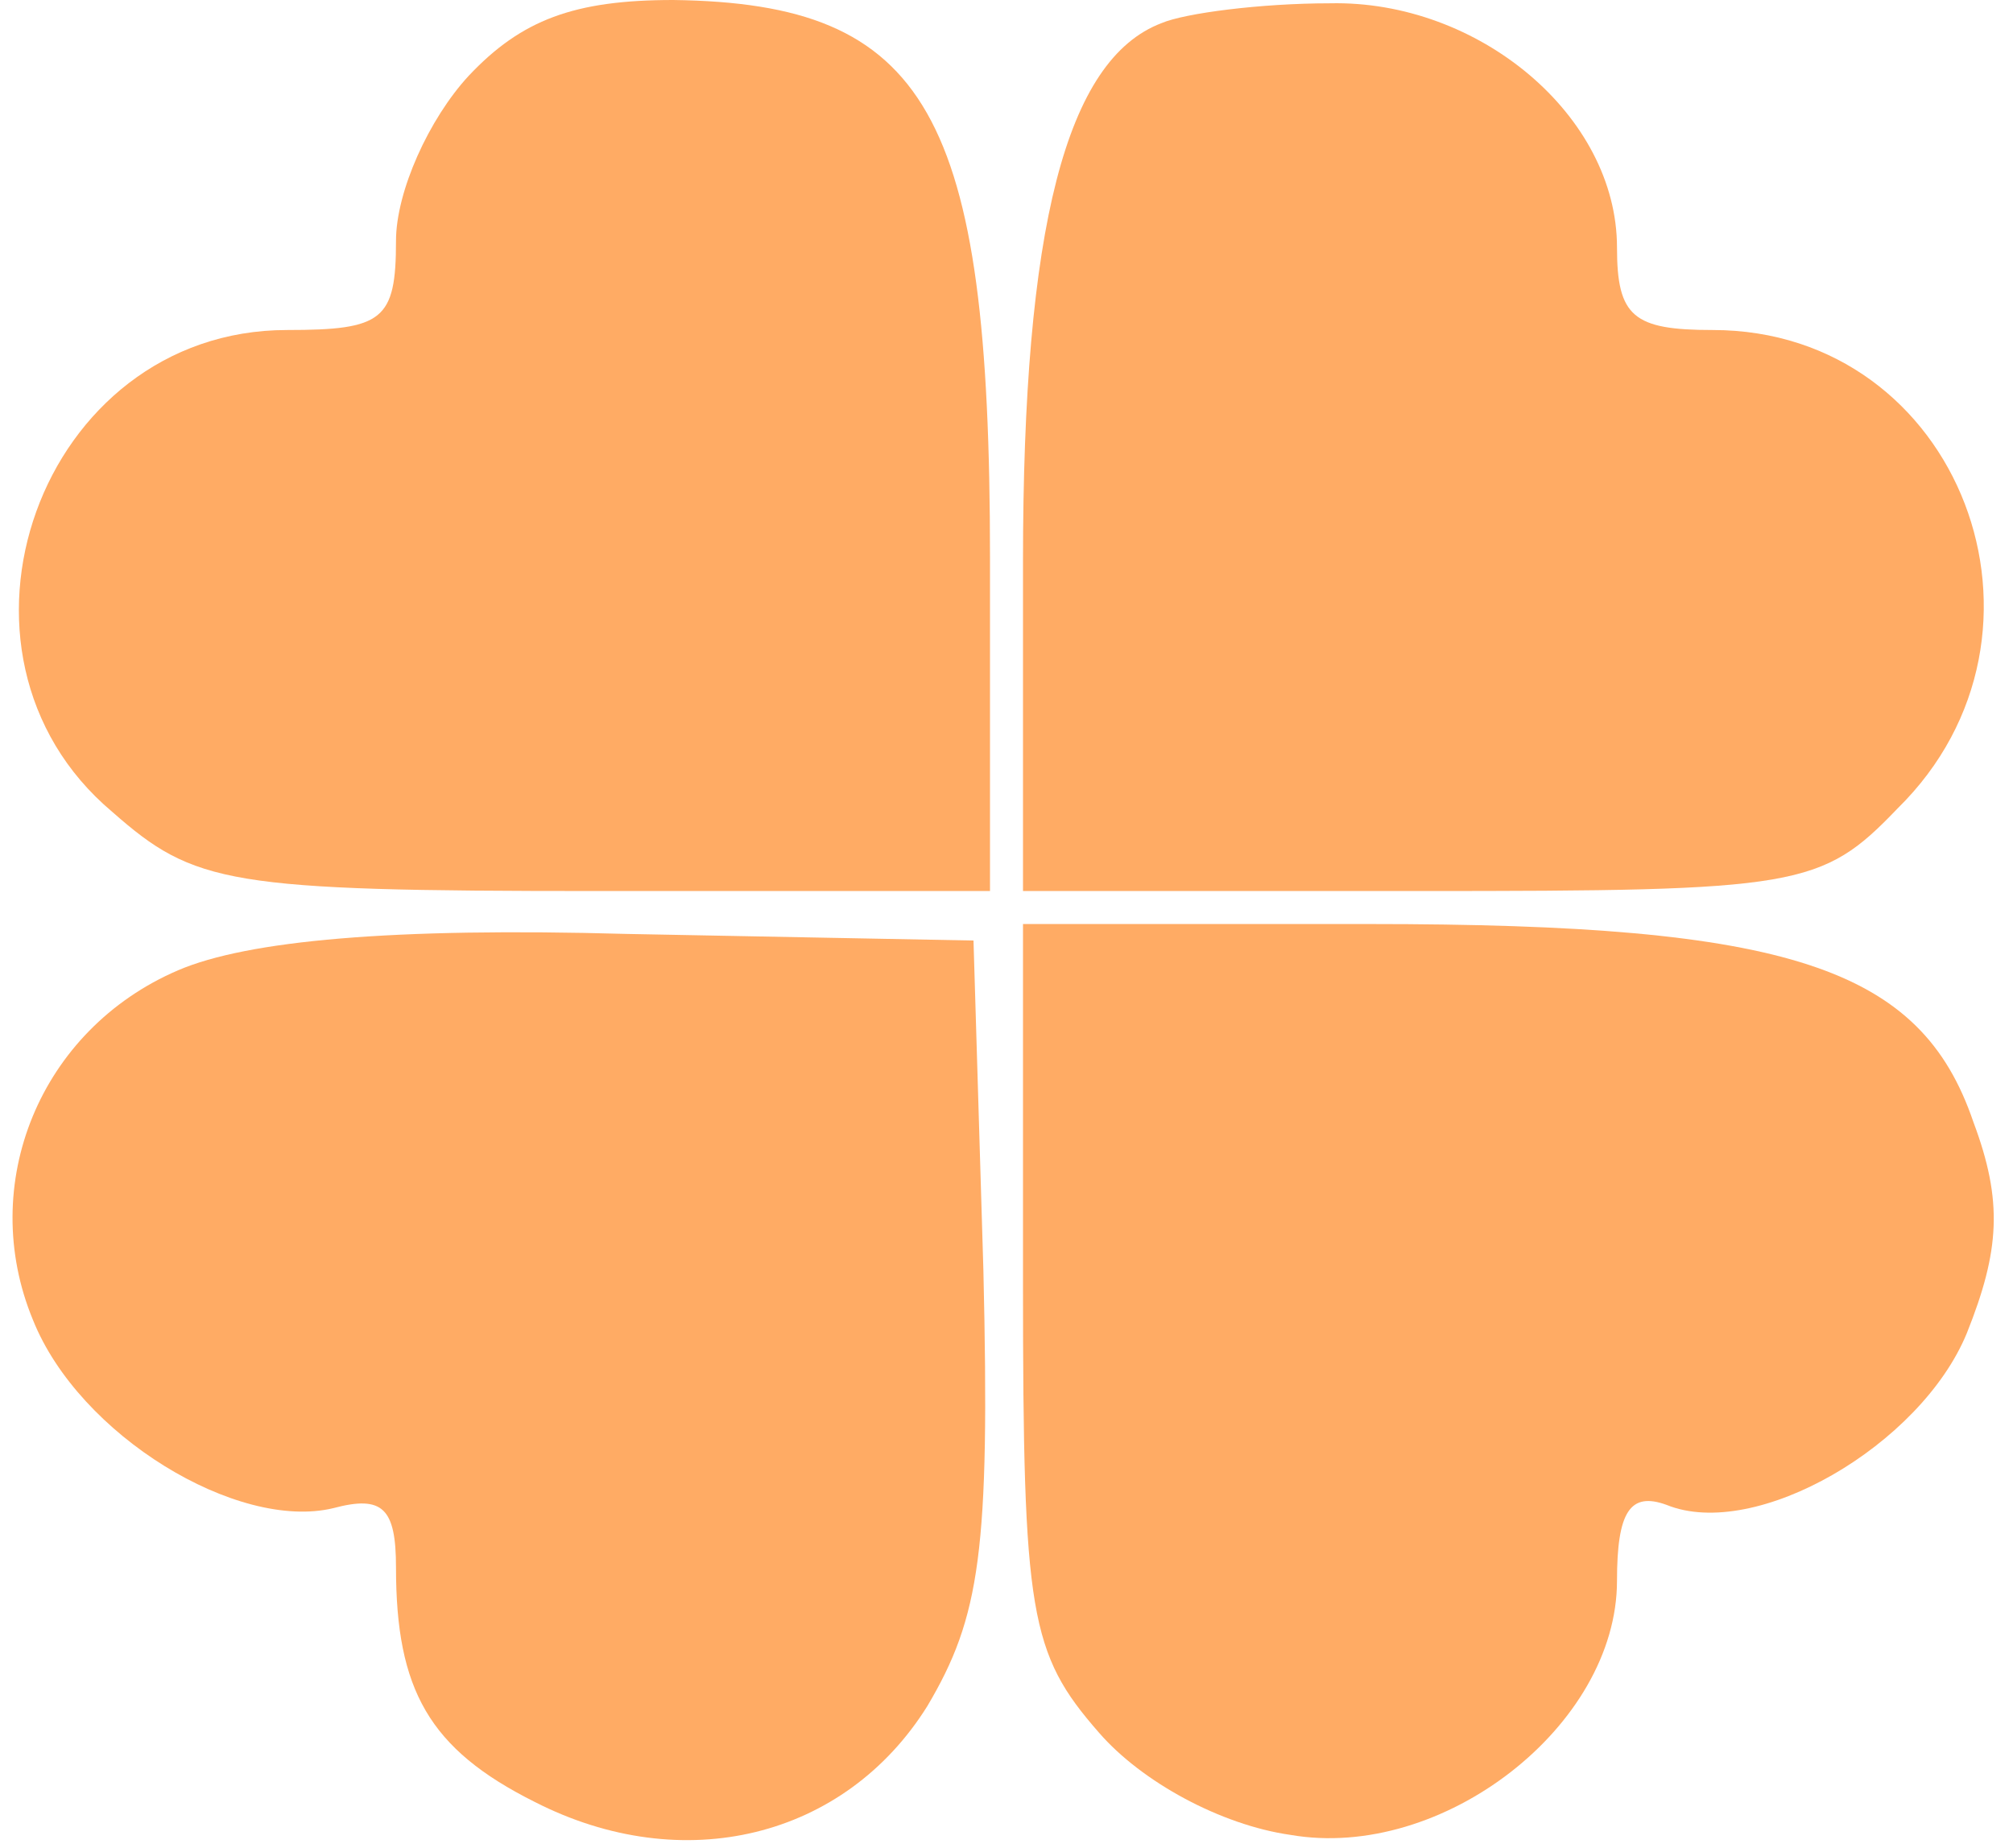 <svg width="61" height="56" viewBox="0 0 61 56" fill="none" xmlns="http://www.w3.org/2000/svg">
<path d="M14.2 2.3C13 3.6 12 5.8 12 7.3C12 9.7 11.6 10 8.7 10C1.2 10 -2.3 19.8 3.4 24.6C5.9 26.8 6.9 27 18.1 27H30V16.9C30 3.4 28.1 0.1 20.4 -4.02331e-07C17.4 -4.02331e-07 15.8 0.6 14.2 2.3Z" fill="#FFAB64"/>
<path d="M35.2 0.7C32.3 1.8 31 6.9 31 17V27H43C54.5 27 55.2 26.9 57.5 24.5C62.9 19.2 59.4 10 51.9 10C49.5 10 49 9.6 49 7.5C49 3.5 44.8 -4.02331e-07 40.3 0.1C38.2 0.1 35.9 0.4 35.2 0.7Z" fill="#FFAB64"/>
<path d="M5.4 29.4C1.2 31.2 -0.7 35.9 1 40C2.4 43.5 7.2 46.4 10.1 45.7C11.6 45.3 12 45.7 12 47.5C12 51.2 13 53 16.2 54.6C20.7 56.9 25.6 55.7 28.1 51.7C29.7 49 30 47 29.8 38.5L29.5 28.5L19 28.3C11.9 28.1 7.5 28.5 5.4 29.4Z" fill="#FFAB64"/>
<path d="M31 38.9C31 48.9 31.2 50.1 33.3 52.5C34.6 54 37 55.3 39.1 55.6C43.7 56.4 49 52.3 49 47.9C49 45.8 49.4 45.2 50.5 45.6C53.2 46.7 58.2 43.8 59.6 40.4C60.6 37.9 60.7 36.4 59.8 34C58.2 29.3 54.2 28 41.5 28H31V38.9Z" fill="#FFAB64"/>
</svg>
